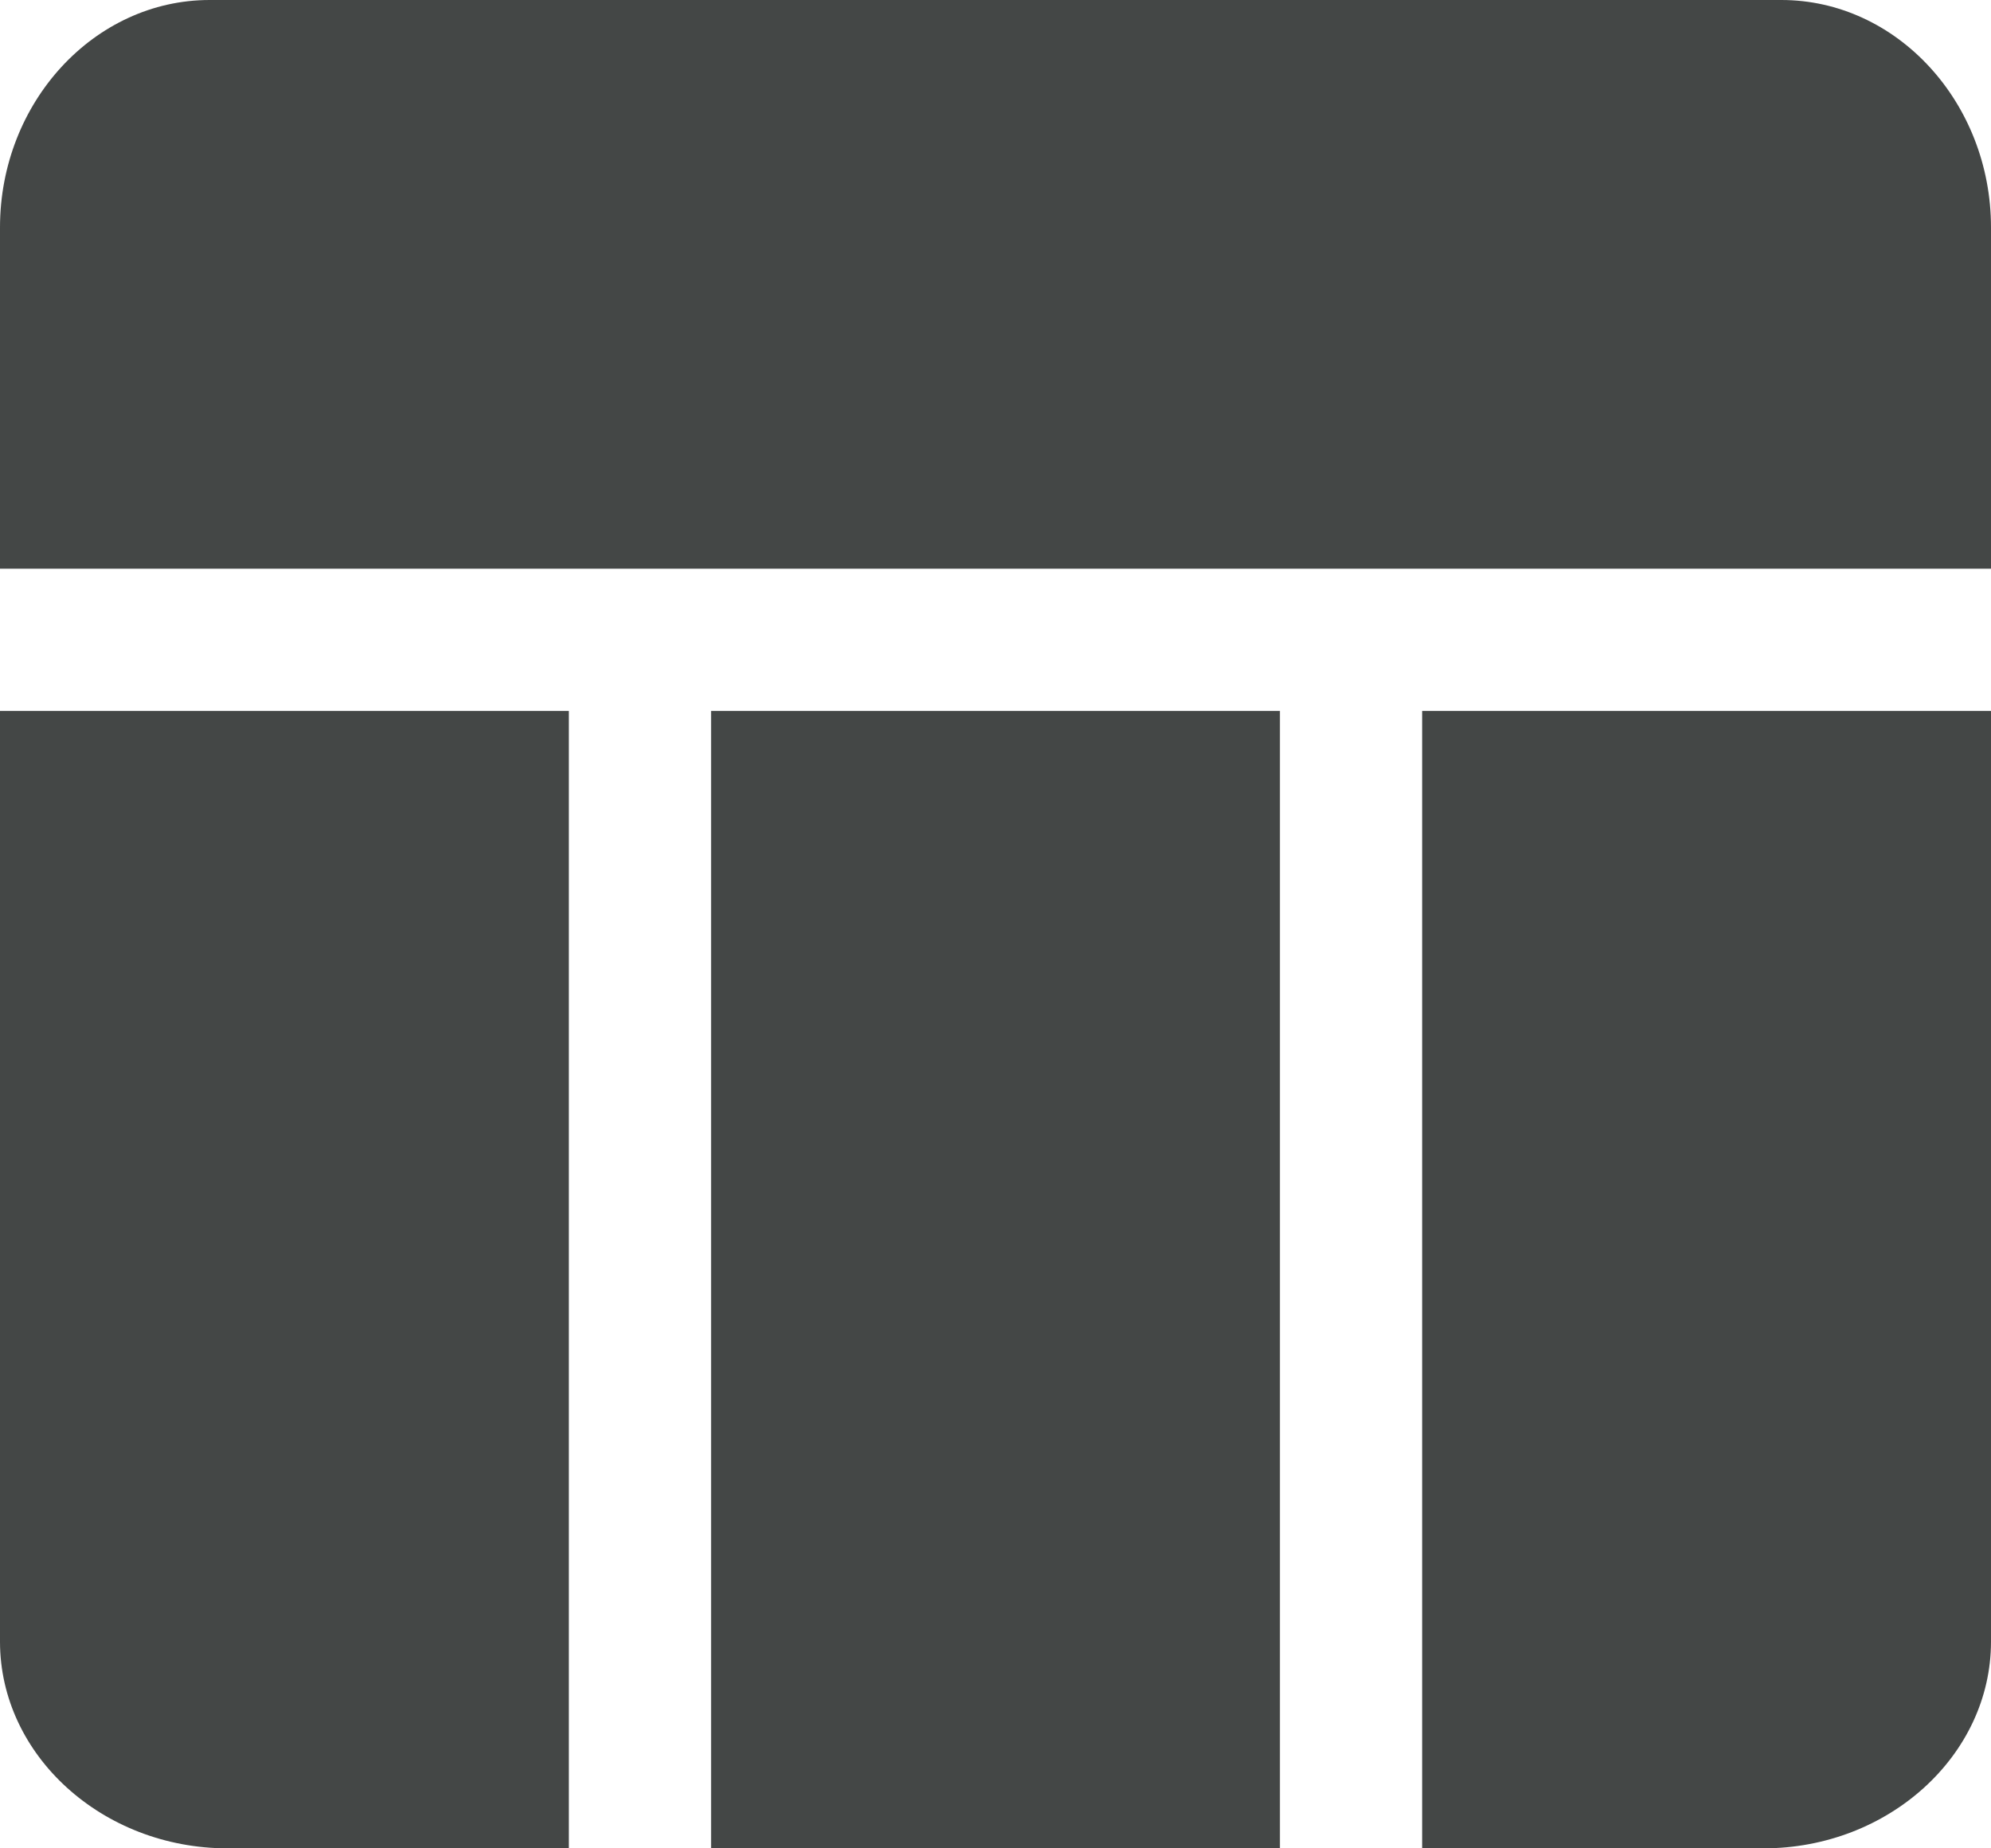 <svg width="14" height="13" viewBox="0 0 14 13" fill="none" xmlns="http://www.w3.org/2000/svg">
<path fill-rule="evenodd" clip-rule="evenodd" d="M5 5H9V13H5V5ZM10 13H12.4C13.28 13 14 12.345 14 11.546V5H10V13ZM12.526 0H1.474C0.663 0 0 0.72 0 1.6V4H14V1.6C14 0.72 13.337 0 12.526 0ZM0 11.546C0 12.345 0.72 13 1.6 13H4V5H0V11.546Z" fill="#444746"/>
</svg>
